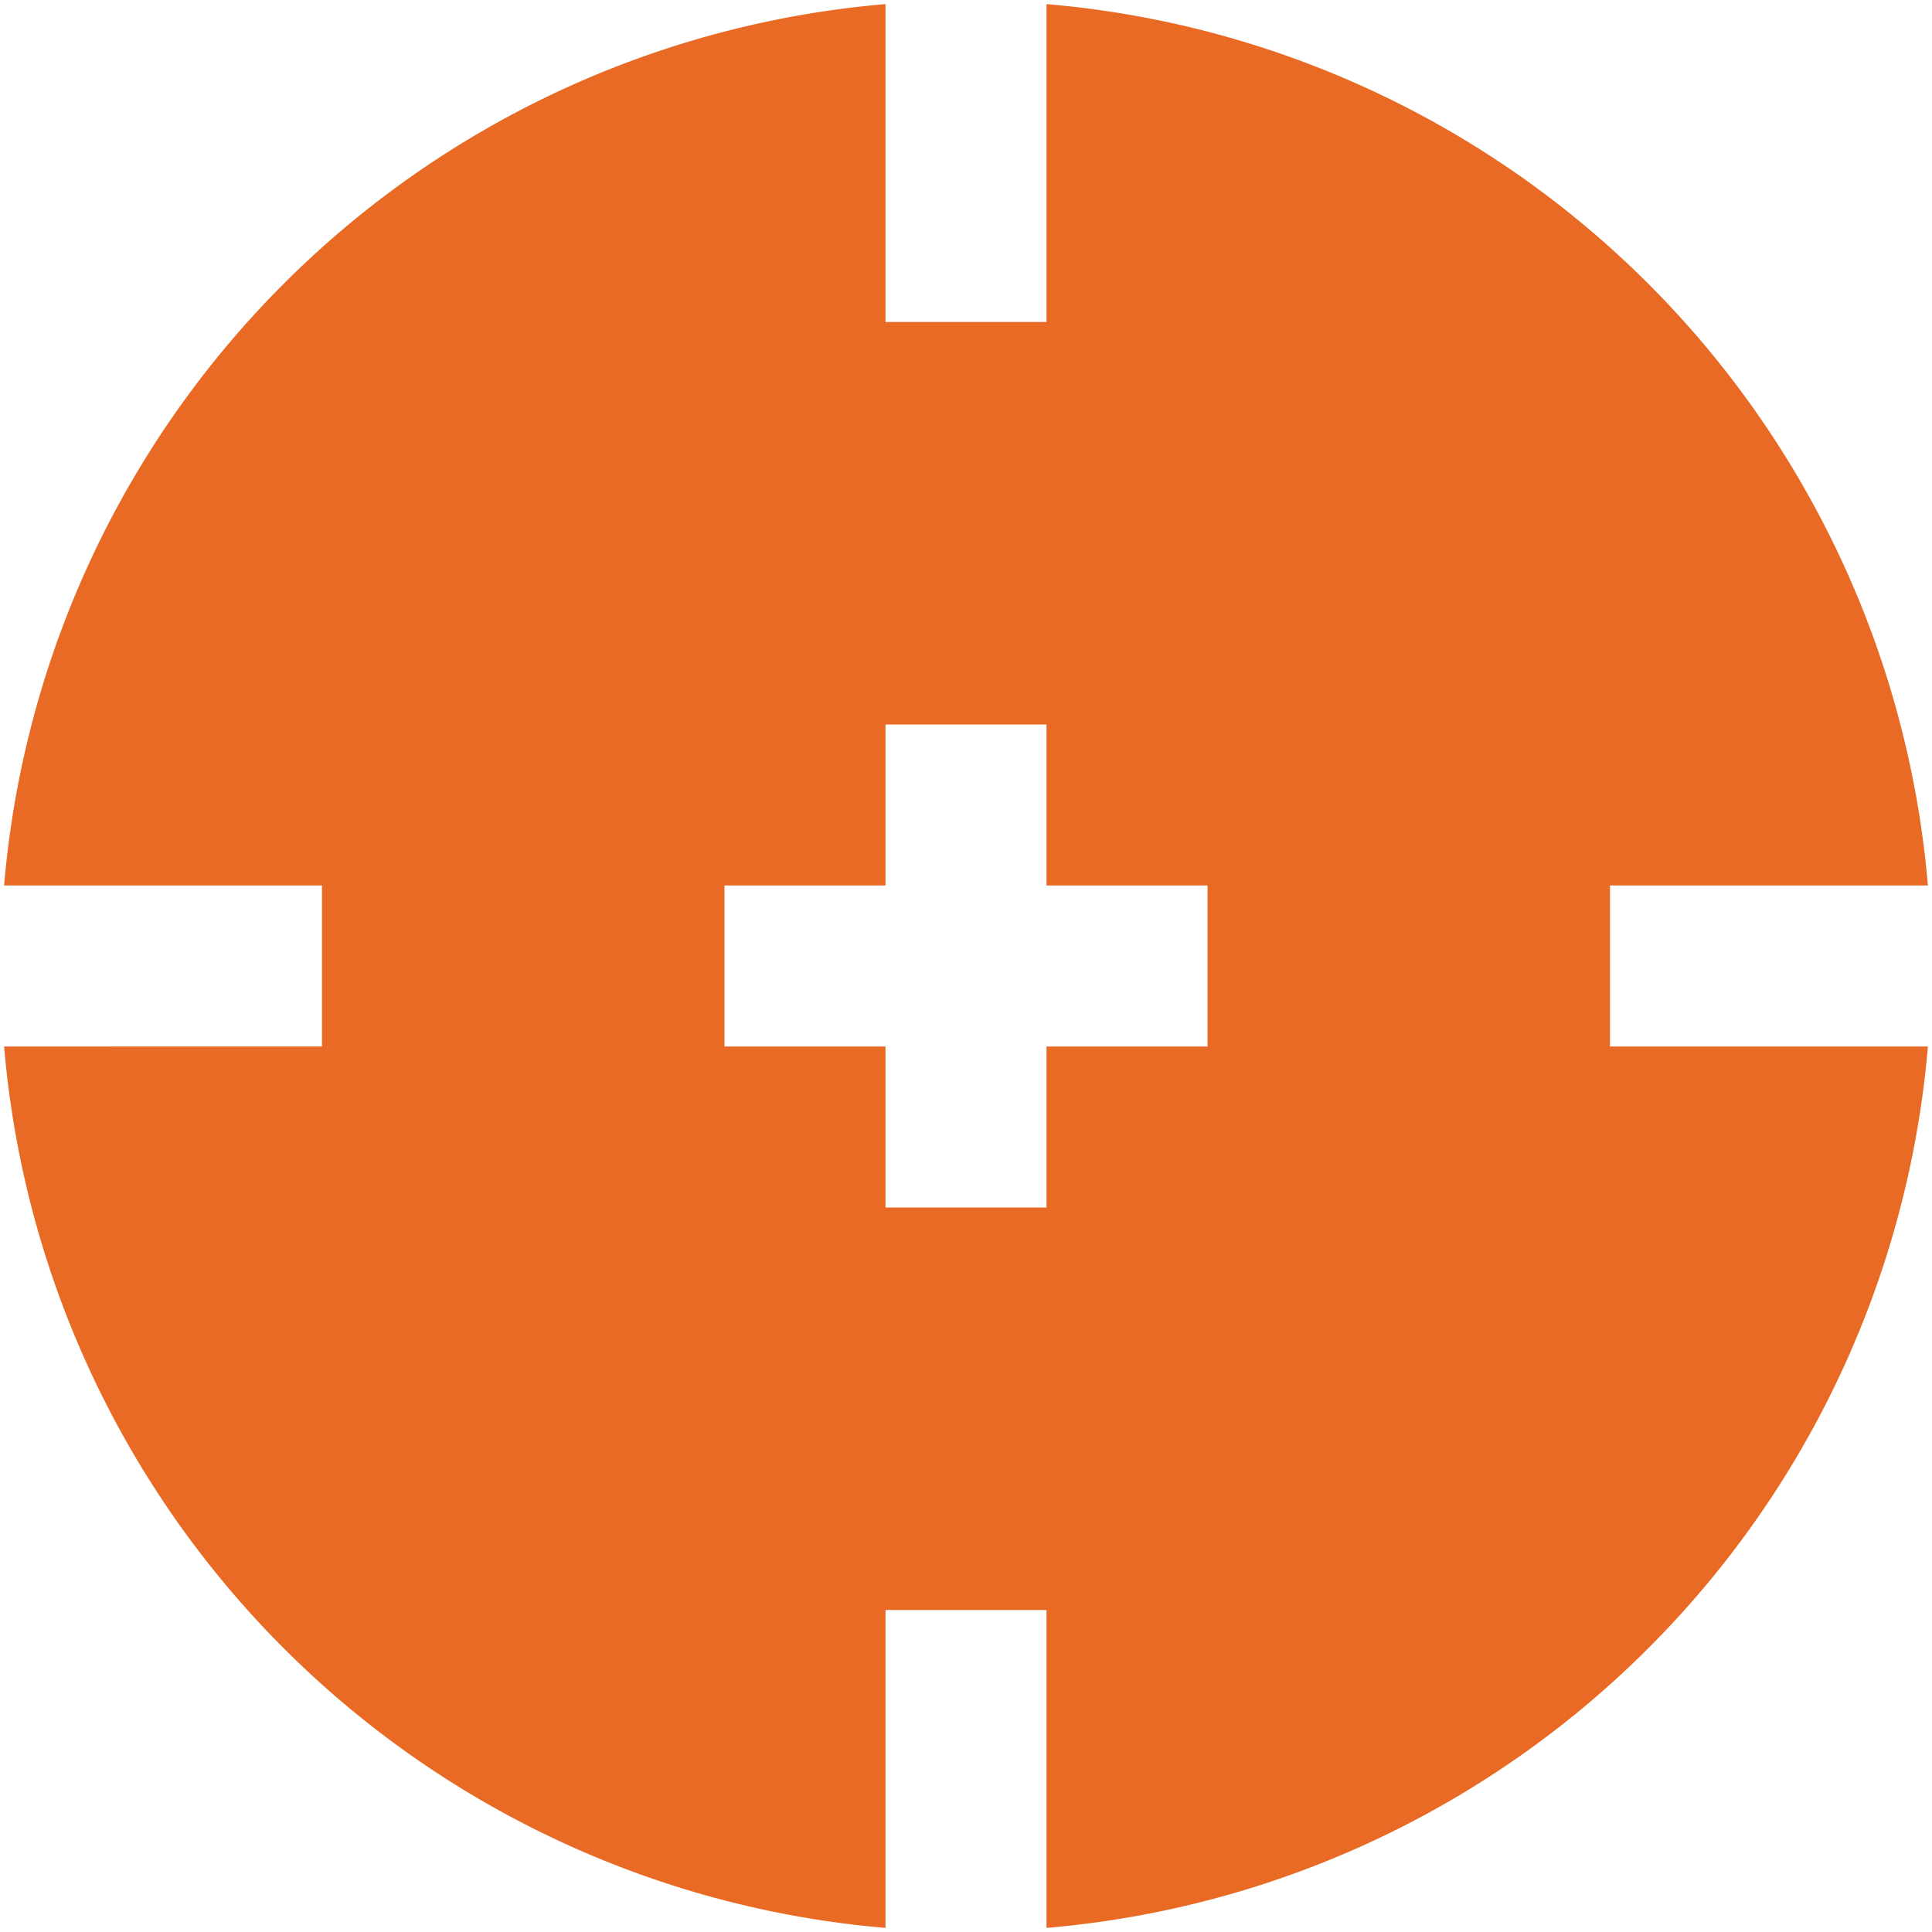 <svg id="Layer_1" data-name="Layer 1" xmlns="http://www.w3.org/2000/svg" viewBox="0 0 24 24"><defs><style>.cls-1{fill:#E86A24;}</style></defs><path class="cls-1"  d="M20,13V11h3.949A12.006,12.006,0,0,0,13,.051V4H11V.051A12.006,12.006,0,0,0,.051,11H4v2H.051A12.006,12.006,0,0,0,11,23.949V20h2v3.949A12.006,12.006,0,0,0,23.949,13Zm-5,0H13v2H11V13H9V11h2V9h2v2h2Z"/></svg>